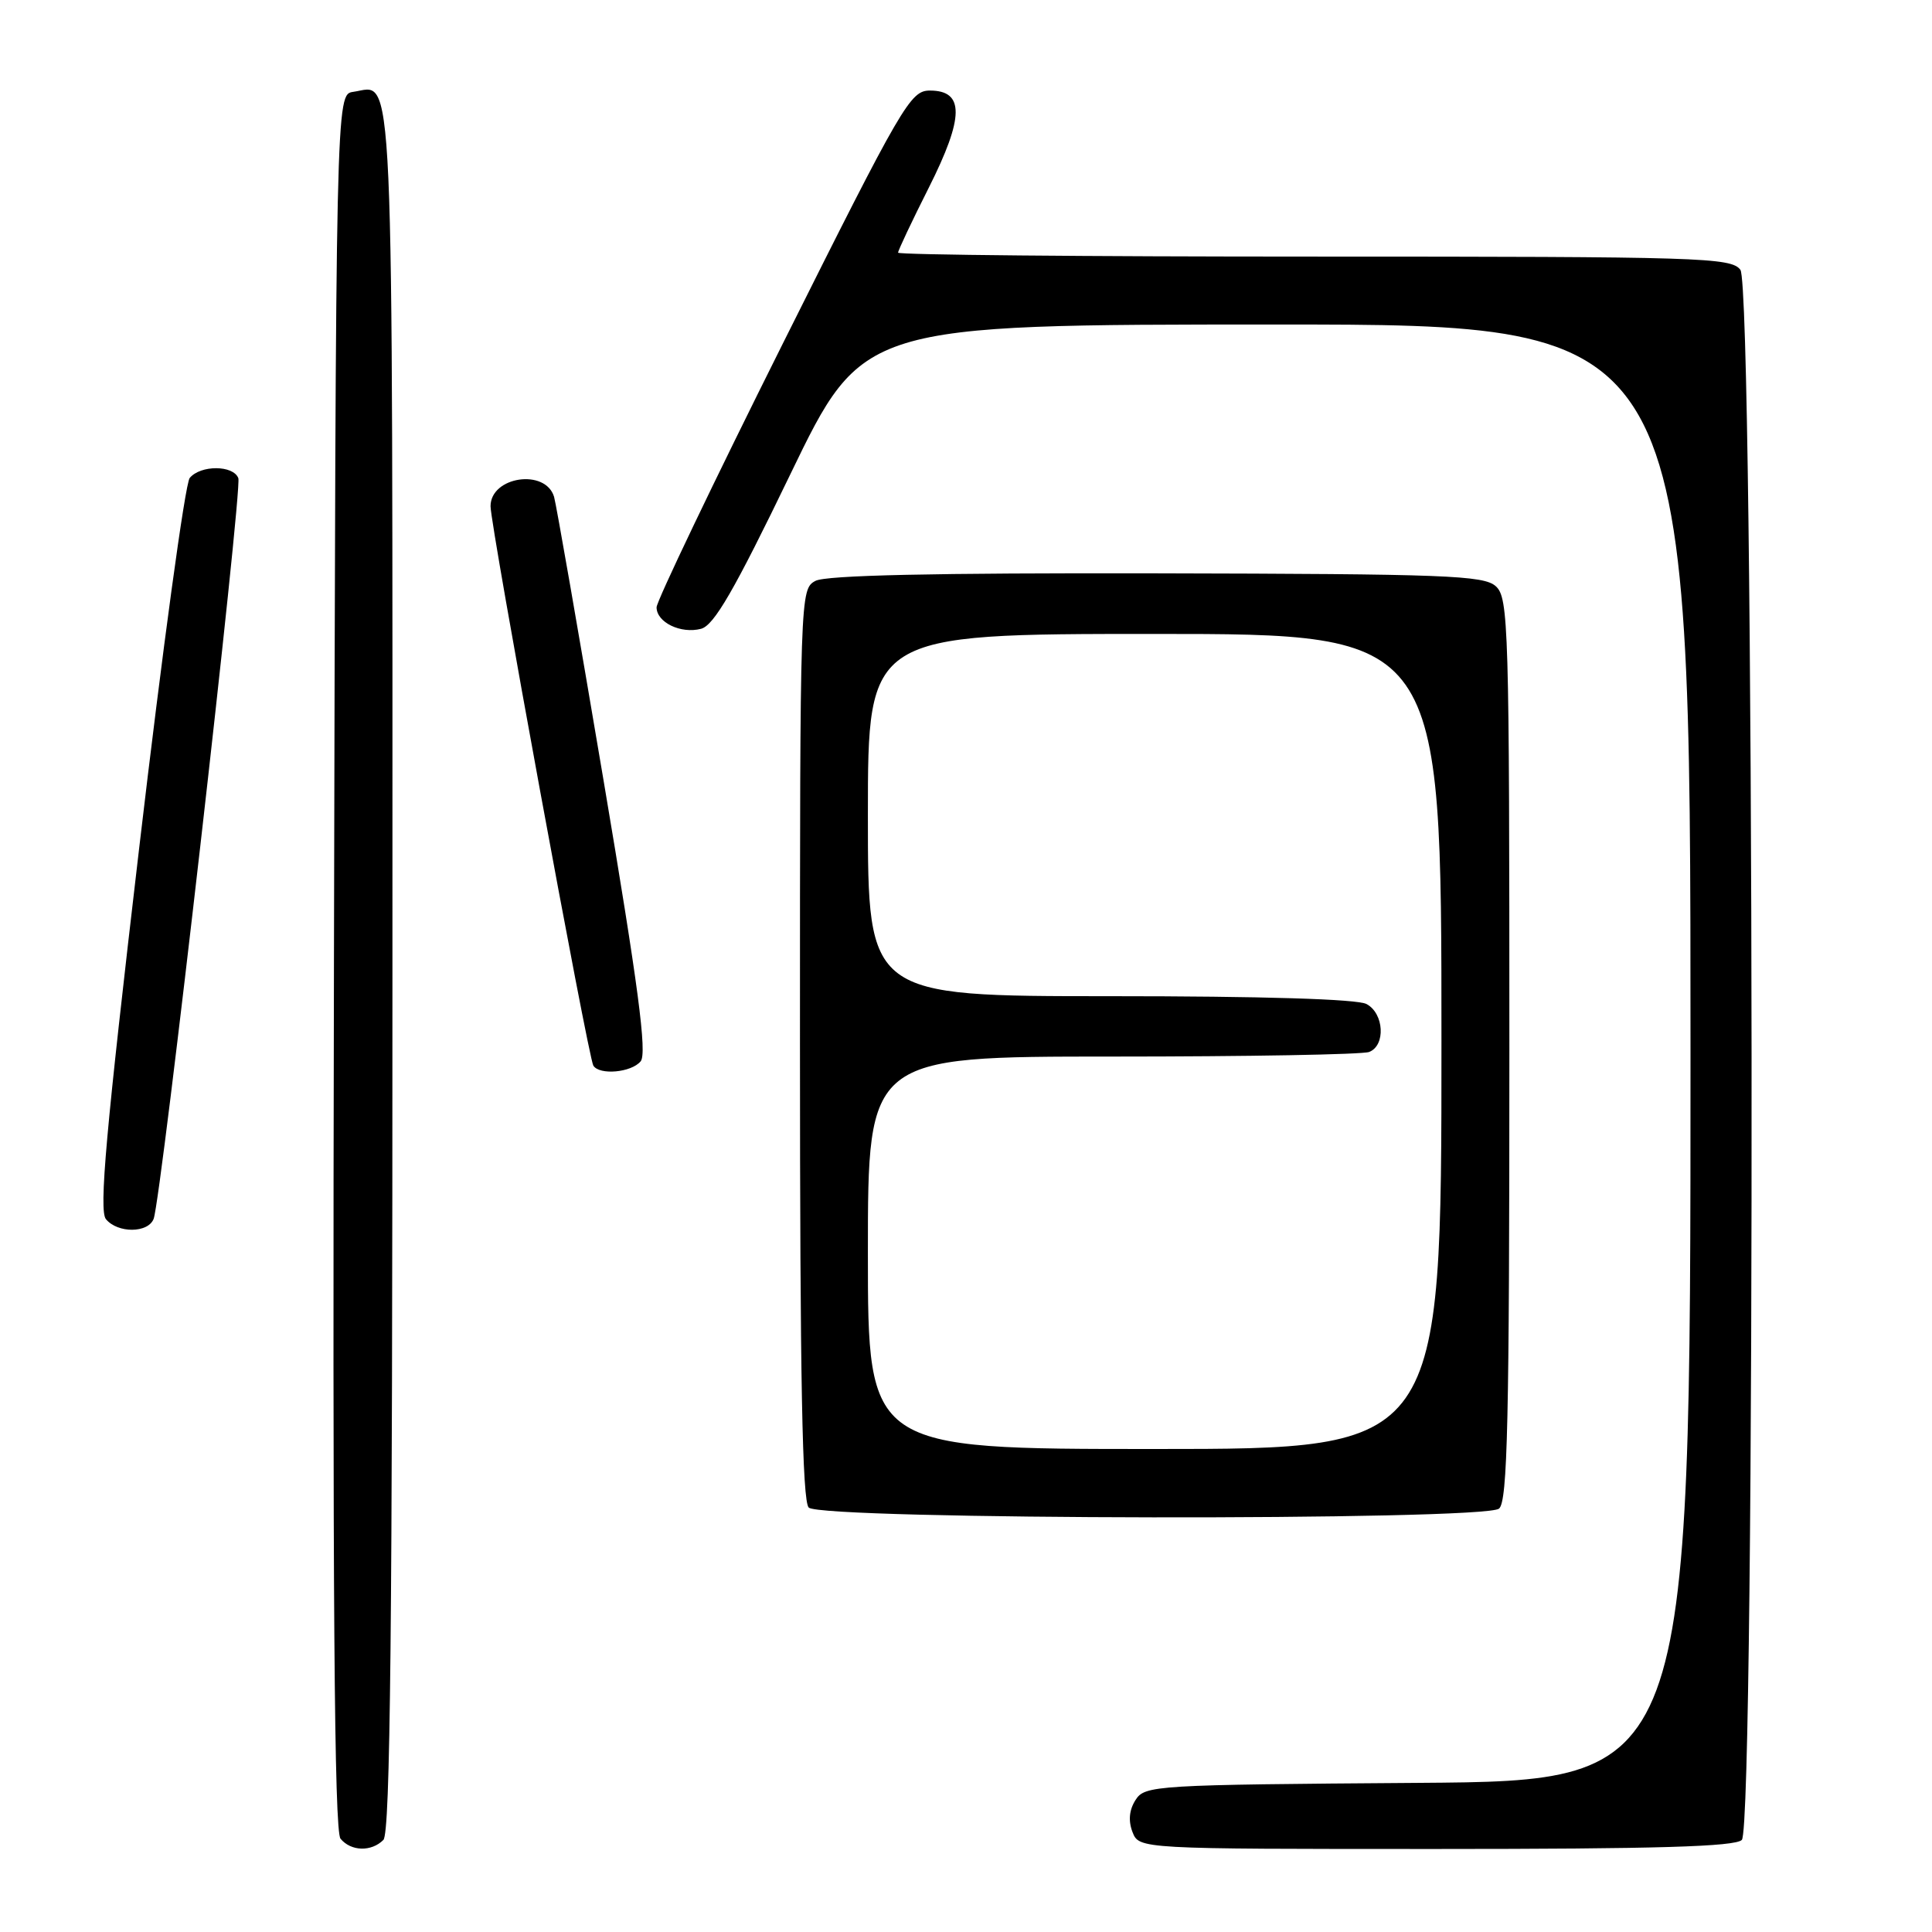 <?xml version="1.0" encoding="UTF-8" standalone="no"?>
<!DOCTYPE svg PUBLIC "-//W3C//DTD SVG 1.1//EN" "http://www.w3.org/Graphics/SVG/1.1/DTD/svg11.dtd" >
<svg xmlns="http://www.w3.org/2000/svg" xmlns:xlink="http://www.w3.org/1999/xlink" version="1.1" viewBox="0 0 256 256">
 <g >
 <path fill="currentColor"
d=" M 50.80 243.80 C 51.72 242.88 52.00 215.89 52.00 128.42 C 52.00 4.81 52.29 11.40 46.81 12.17 C 44.50 12.50 44.50 12.50 44.25 127.39 C 44.06 211.46 44.29 242.65 45.12 243.64 C 46.51 245.32 49.20 245.40 50.80 243.80 Z  M 230.80 243.80 C 232.65 241.95 232.46 38.20 230.61 35.75 C 229.37 34.12 225.48 34.00 174.14 34.00 C 143.81 34.00 119.00 33.77 119.00 33.48 C 119.00 33.19 120.83 29.31 123.08 24.85 C 127.77 15.52 127.81 12.00 123.22 12.00 C 120.63 12.00 119.62 13.73 103.74 45.50 C 94.53 63.93 87.00 79.67 87.00 80.47 C 87.00 82.47 90.21 84.02 92.89 83.32 C 94.61 82.87 97.28 78.26 104.71 62.87 C 114.31 43.00 114.31 43.00 169.16 43.00 C 224.00 43.00 224.00 43.00 224.00 139.49 C 224.00 235.98 224.00 235.98 187.87 236.24 C 152.98 236.49 151.70 236.57 150.47 238.50 C 149.62 239.82 149.49 241.26 150.06 242.75 C 150.94 245.00 150.94 245.00 190.27 245.00 C 219.53 245.00 229.91 244.69 230.80 243.80 Z  M 198.63 199.90 C 199.76 198.95 200.00 188.48 200.00 139.03 C 200.00 82.85 199.89 79.21 198.20 77.68 C 196.61 76.24 191.60 76.05 153.25 75.97 C 123.70 75.91 109.45 76.22 108.05 76.97 C 106.02 78.06 106.00 78.62 106.00 138.34 C 106.00 182.76 106.31 198.91 107.16 199.76 C 108.80 201.40 196.65 201.53 198.63 199.90 Z  M 20.36 161.50 C 21.37 158.88 32.13 64.78 31.58 63.36 C 30.91 61.61 26.58 61.60 25.14 63.33 C 24.53 64.06 21.52 86.14 18.44 112.38 C 14.02 150.02 13.09 160.40 14.04 161.55 C 15.61 163.44 19.63 163.41 20.36 161.50 Z  M 84.89 140.63 C 85.76 139.59 84.58 130.67 79.97 103.38 C 76.64 83.65 73.69 66.75 73.42 65.84 C 72.29 62.05 65.00 63.13 65.00 67.08 C 65.00 69.71 77.93 140.08 78.62 141.20 C 79.43 142.50 83.66 142.12 84.89 140.63 Z  M 115.00 166.00 C 115.00 140.00 115.00 140.00 147.42 140.00 C 165.25 140.00 180.55 139.73 181.42 139.39 C 183.63 138.54 183.40 134.28 181.07 133.04 C 179.85 132.38 167.26 132.00 147.07 132.00 C 115.00 132.00 115.00 132.00 115.00 108.00 C 115.00 84.00 115.00 84.00 153.00 84.00 C 191.00 84.00 191.00 84.00 191.00 138.00 C 191.00 192.00 191.00 192.00 153.00 192.00 C 115.00 192.00 115.00 192.00 115.00 166.00 Z "/>
</g>
</svg>